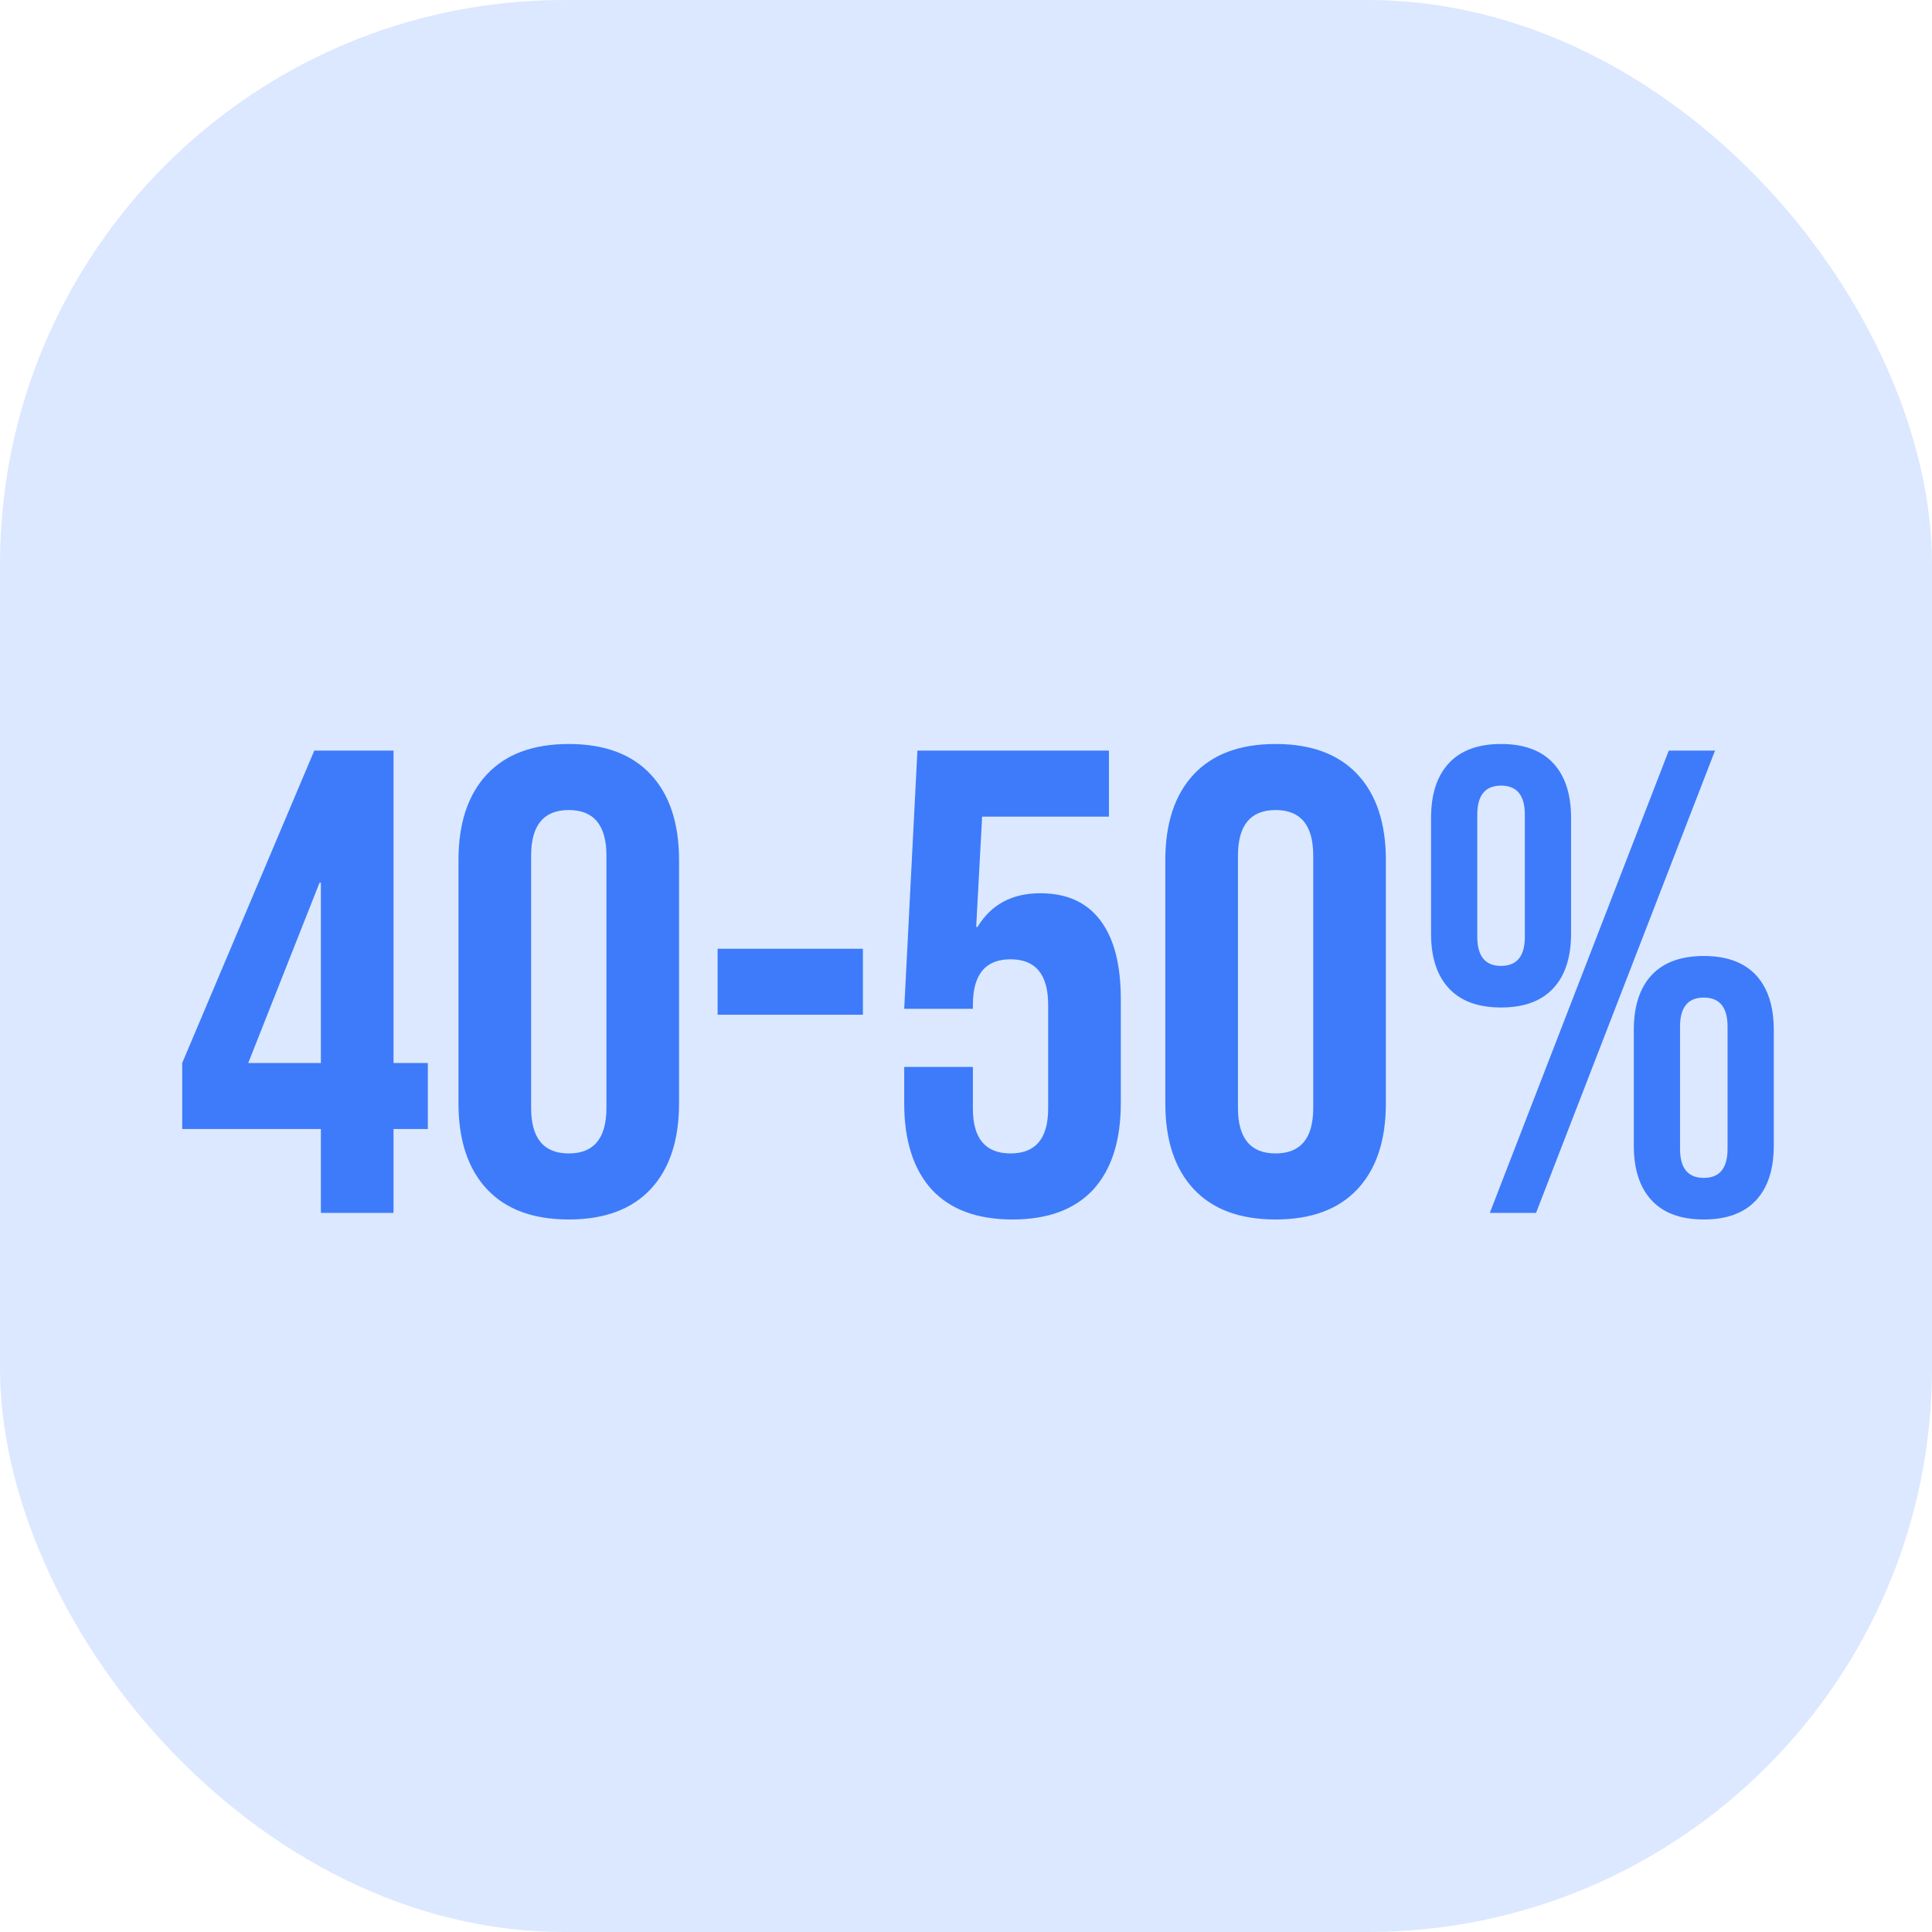 <svg width="55" height="55" viewBox="0 0 55 55" fill="none" xmlns="http://www.w3.org/2000/svg">
<rect width="55" height="55" rx="16.064" fill="#DBE8FF"/>
<path d="M9.135 32.141H5.187V30.261L8.947 21.368H11.203V30.261H12.18V32.141H11.203V34.528H9.135V32.141ZM9.135 30.261V25.128H9.097L7.067 30.261H9.135ZM16.192 34.716C15.177 34.716 14.4 34.428 13.861 33.852C13.322 33.275 13.052 32.46 13.052 31.407V24.489C13.052 23.436 13.322 22.622 13.861 22.045C14.4 21.469 15.177 21.18 16.192 21.18C17.207 21.18 17.984 21.469 18.523 22.045C19.062 22.622 19.331 23.436 19.331 24.489V31.407C19.331 32.46 19.062 33.275 18.523 33.852C17.984 34.428 17.207 34.716 16.192 34.716ZM16.192 32.836C16.906 32.836 17.264 32.404 17.264 31.539V24.358C17.264 23.493 16.906 23.06 16.192 23.06C15.477 23.06 15.12 23.493 15.12 24.358V31.539C15.12 32.404 15.477 32.836 16.192 32.836ZM20.429 27.008H24.565V28.888H20.429V27.008ZM28.824 34.716C27.821 34.716 27.057 34.434 26.53 33.87C26.004 33.294 25.741 32.473 25.741 31.407V30.373H27.696V31.558C27.696 32.41 28.053 32.836 28.768 32.836C29.482 32.836 29.839 32.41 29.839 31.558V28.606C29.839 27.741 29.482 27.309 28.768 27.309C28.053 27.309 27.696 27.741 27.696 28.606V28.719H25.741L26.117 21.368H31.569V23.248H27.959L27.79 26.388H27.828C28.216 25.749 28.811 25.429 29.614 25.429C30.366 25.429 30.936 25.686 31.324 26.2C31.713 26.714 31.907 27.459 31.907 28.437V31.407C31.907 32.473 31.644 33.294 31.118 33.87C30.591 34.434 29.827 34.716 28.824 34.716ZM36.314 34.716C35.299 34.716 34.522 34.428 33.983 33.852C33.444 33.275 33.174 32.46 33.174 31.407V24.489C33.174 23.436 33.444 22.622 33.983 22.045C34.522 21.469 35.299 21.18 36.314 21.18C37.329 21.18 38.106 21.469 38.645 22.045C39.184 22.622 39.453 23.436 39.453 24.489V31.407C39.453 32.46 39.184 33.275 38.645 33.852C38.106 34.428 37.329 34.716 36.314 34.716ZM36.314 32.836C37.028 32.836 37.385 32.404 37.385 31.539V24.358C37.385 23.493 37.028 23.06 36.314 23.06C35.599 23.06 35.242 23.493 35.242 24.358V31.539C35.242 32.404 35.599 32.836 36.314 32.836ZM42.732 28.681C42.08 28.681 41.585 28.5 41.247 28.136C40.908 27.773 40.739 27.253 40.739 26.576V23.286C40.739 22.609 40.908 22.089 41.247 21.726C41.585 21.362 42.08 21.18 42.732 21.18C43.384 21.18 43.879 21.362 44.217 21.726C44.556 22.089 44.725 22.609 44.725 23.286V26.576C44.725 27.253 44.556 27.773 44.217 28.136C43.879 28.5 43.384 28.681 42.732 28.681ZM47.507 21.368H48.823L43.728 34.528H42.412L47.507 21.368ZM42.732 27.497C43.183 27.497 43.409 27.221 43.409 26.67V23.192C43.409 22.64 43.183 22.365 42.732 22.365C42.281 22.365 42.055 22.64 42.055 23.192V26.67C42.055 27.221 42.281 27.497 42.732 27.497ZM48.504 34.716C47.852 34.716 47.357 34.535 47.018 34.171C46.68 33.808 46.511 33.288 46.511 32.611V29.321C46.511 28.644 46.68 28.124 47.018 27.76C47.357 27.397 47.852 27.215 48.504 27.215C49.155 27.215 49.65 27.397 49.989 27.76C50.327 28.124 50.496 28.644 50.496 29.321V32.611C50.496 33.288 50.327 33.808 49.989 34.171C49.65 34.535 49.155 34.716 48.504 34.716ZM48.504 33.532C48.955 33.532 49.18 33.256 49.18 32.705V29.227C49.18 28.675 48.955 28.399 48.504 28.399C48.052 28.399 47.827 28.675 47.827 29.227V32.705C47.827 33.256 48.052 33.532 48.504 33.532Z" fill="#3E7BFA"/>
</svg>
